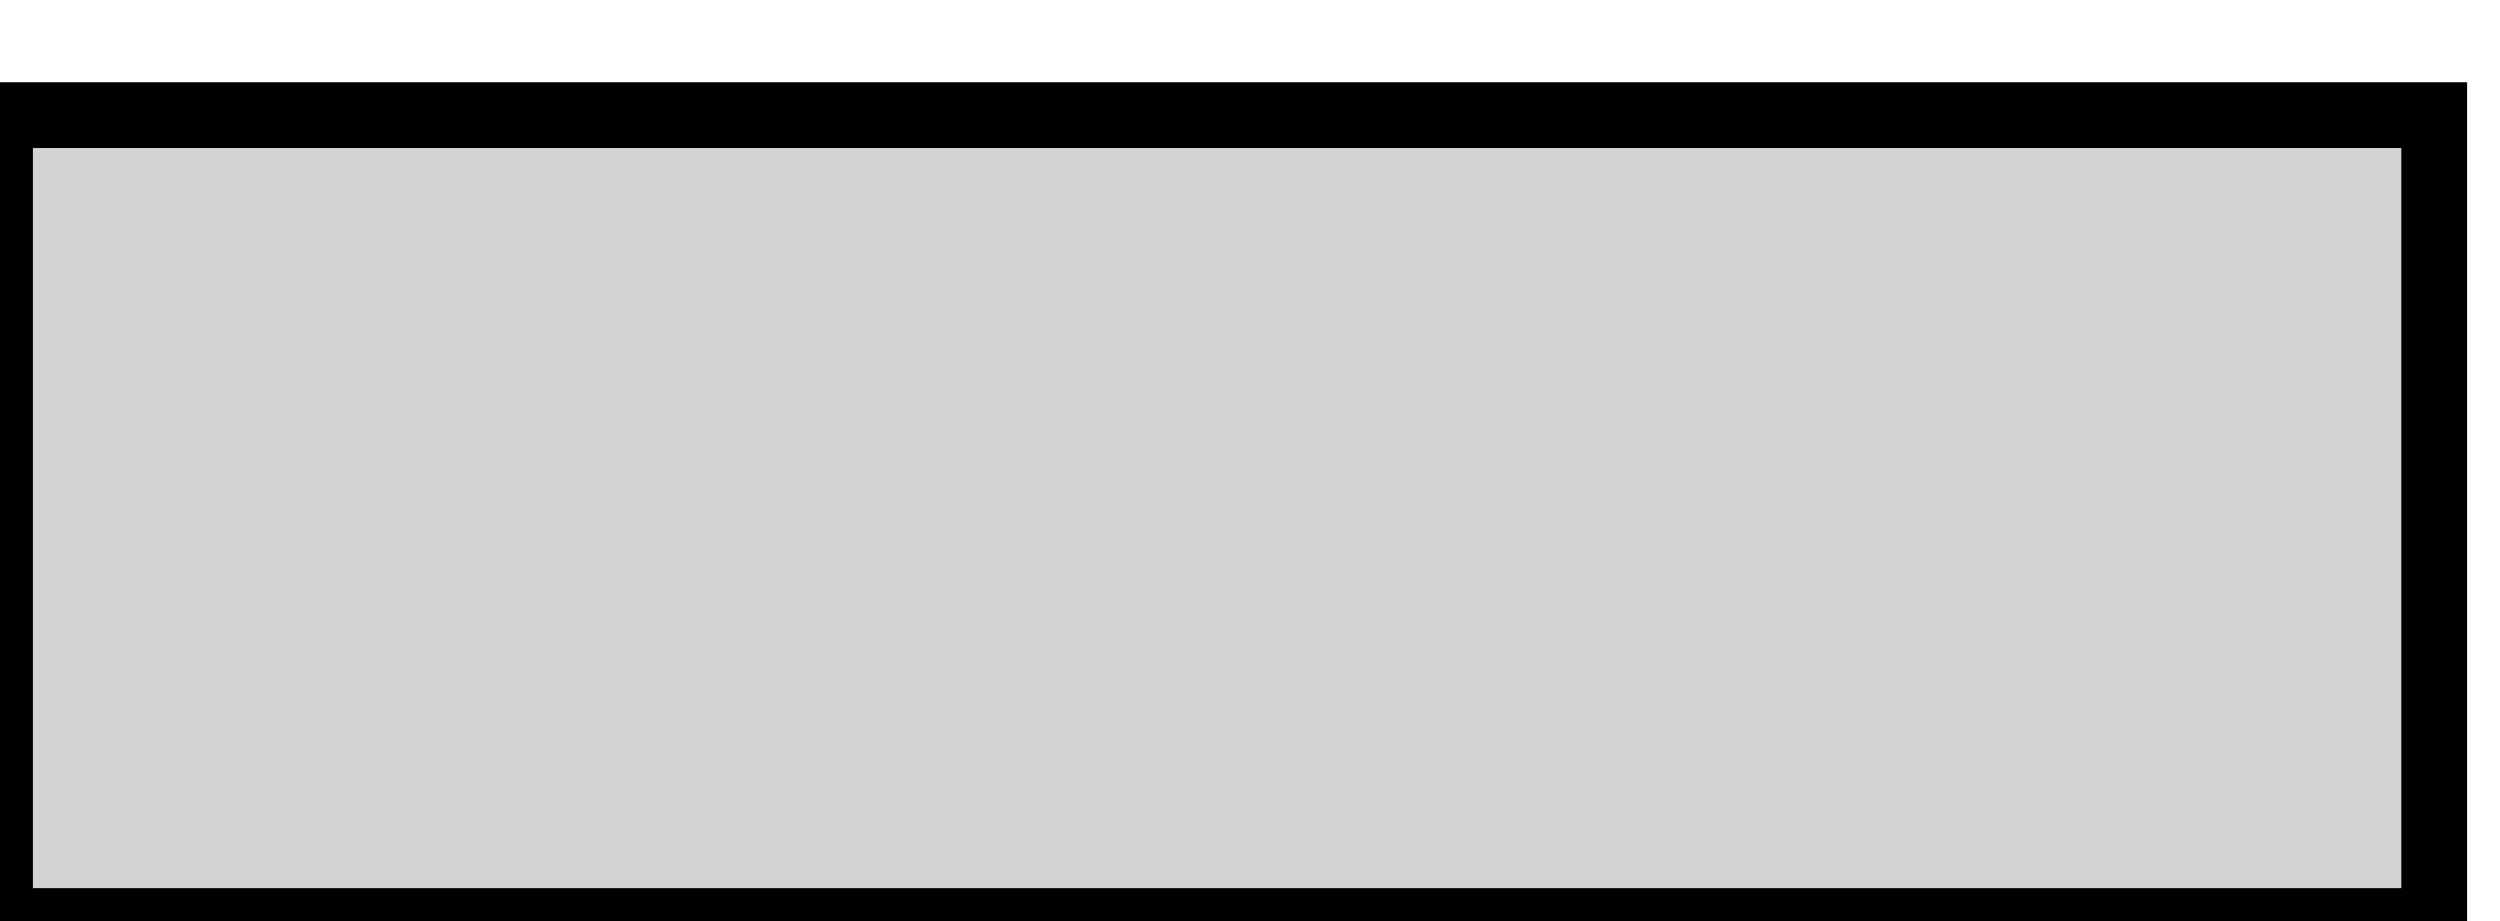 <?xml version="1.0" standalone="no"?>
<!DOCTYPE svg PUBLIC "-//W3C//DTD SVG 1.1//EN" "http://www.w3.org/Graphics/SVG/1.1/DTD/svg11.dtd">
<svg width="19in" height="7in" viewBox="0 -7 19 7" xmlns="http://www.w3.org/2000/svg" version="1.1">
<title>OpenSCAD Model</title>
<path d="
M 18.5,-6.125 L 0,-6.125 L 0,-0 L 18.5,-0 z
" stroke="black" fill="lightgray" stroke-width="0.5"/>
</svg>
